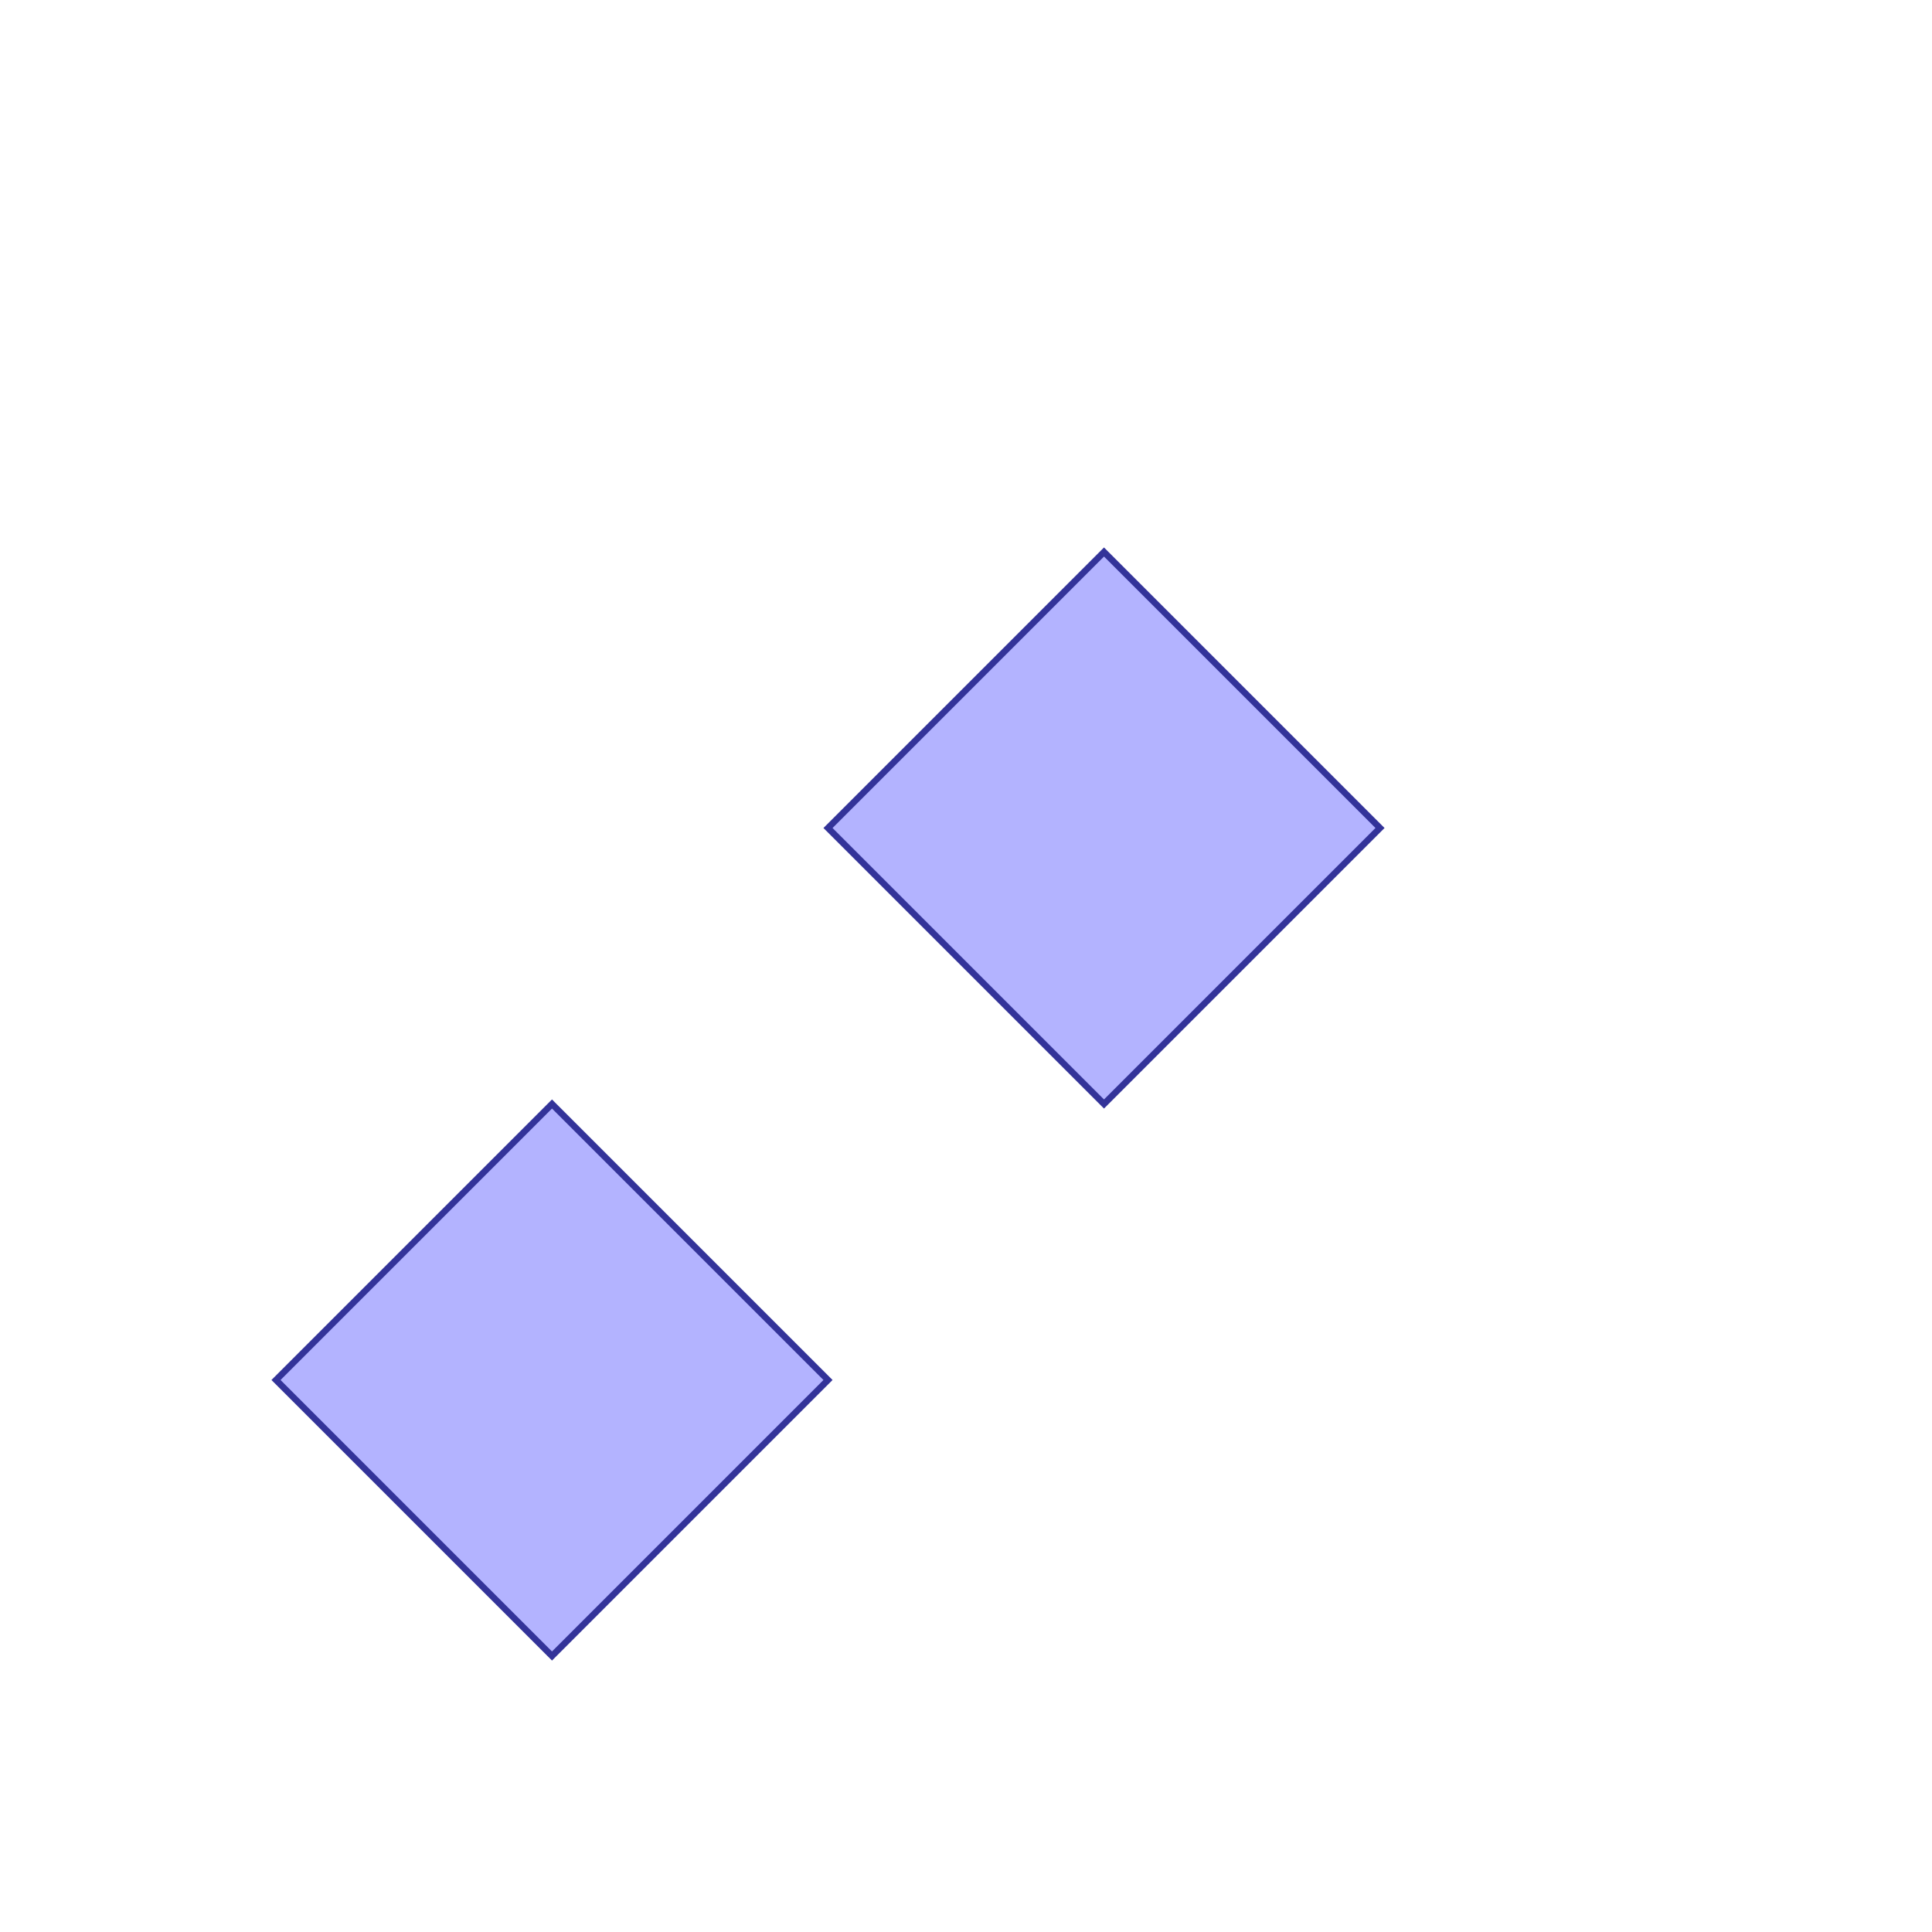 <?xml version="1.0" standalone="no"?>
<!DOCTYPE svg PUBLIC "-//W3C//DTD SVG 1.1//EN"
"http://www.w3.org/Graphics/SVG/1.1/DTD/svg11.dtd">
<svg viewBox="0 0 300 300" version="1.1"
xmlns="http://www.w3.org/2000/svg"
xmlns:xlink="http://www.w3.org/1999/xlink">
<g fill-rule="evenodd"><path d="M 85.714,257.143 L 128.571,214.286 L 85.714,171.429 L 42.857,214.286 L 85.714,257.143 z " style="fill-opacity:0.3;fill:rgb(0,0,255);stroke:rgb(51,51,153);stroke-width:1"/></g>
<g fill-rule="evenodd"><path d="M 171.429,171.429 L 214.286,128.571 L 171.429,85.714 L 128.571,128.571 L 171.429,171.429 z " style="fill-opacity:0.3;fill:rgb(0,0,255);stroke:rgb(51,51,153);stroke-width:1"/></g>
</svg>
